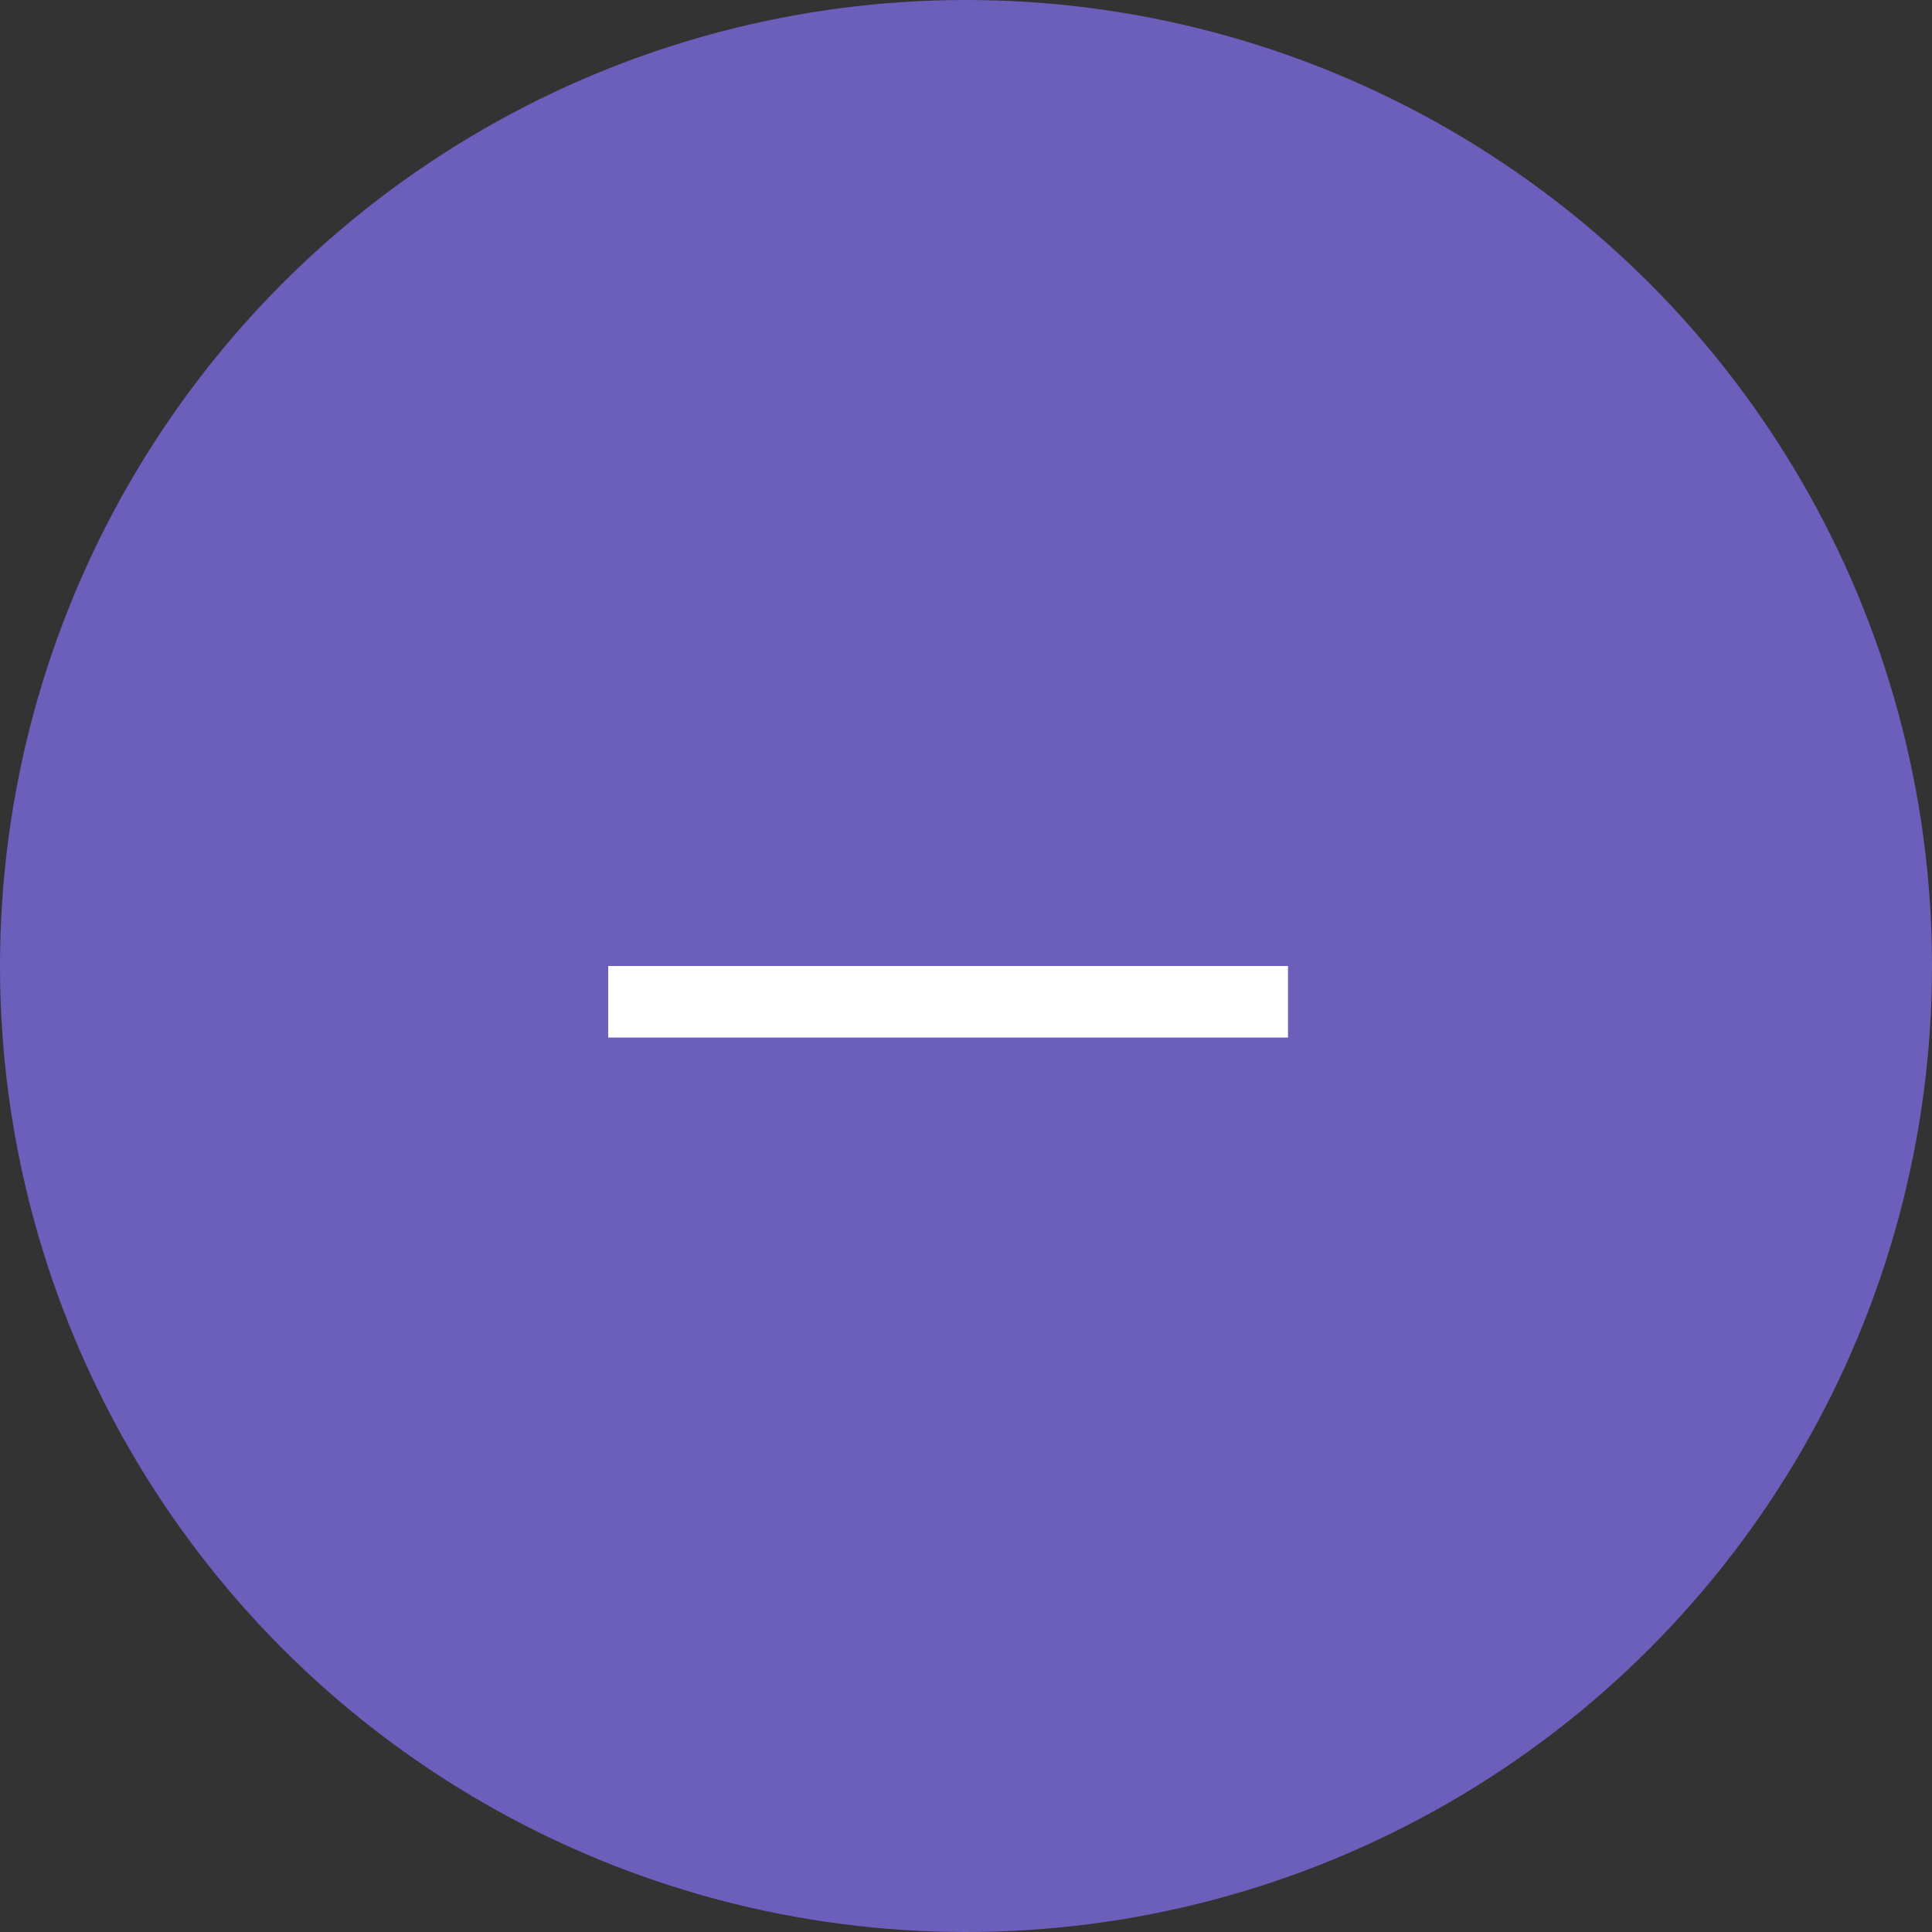 <svg width="30" height="30" viewBox="0 0 30 30" fill="none" xmlns="http://www.w3.org/2000/svg">
<rect x="0" y="0" width="30" height="30" fill="#333333" stroke="none"/>
<circle cx="15" cy="15" r="14.442" fill="#6C5FBC" stroke="#6C5FBC" stroke-width="1.116"/>
<rect x="9.444" y="15" width="10.556" height="1.111" fill="white"/>
</svg>
